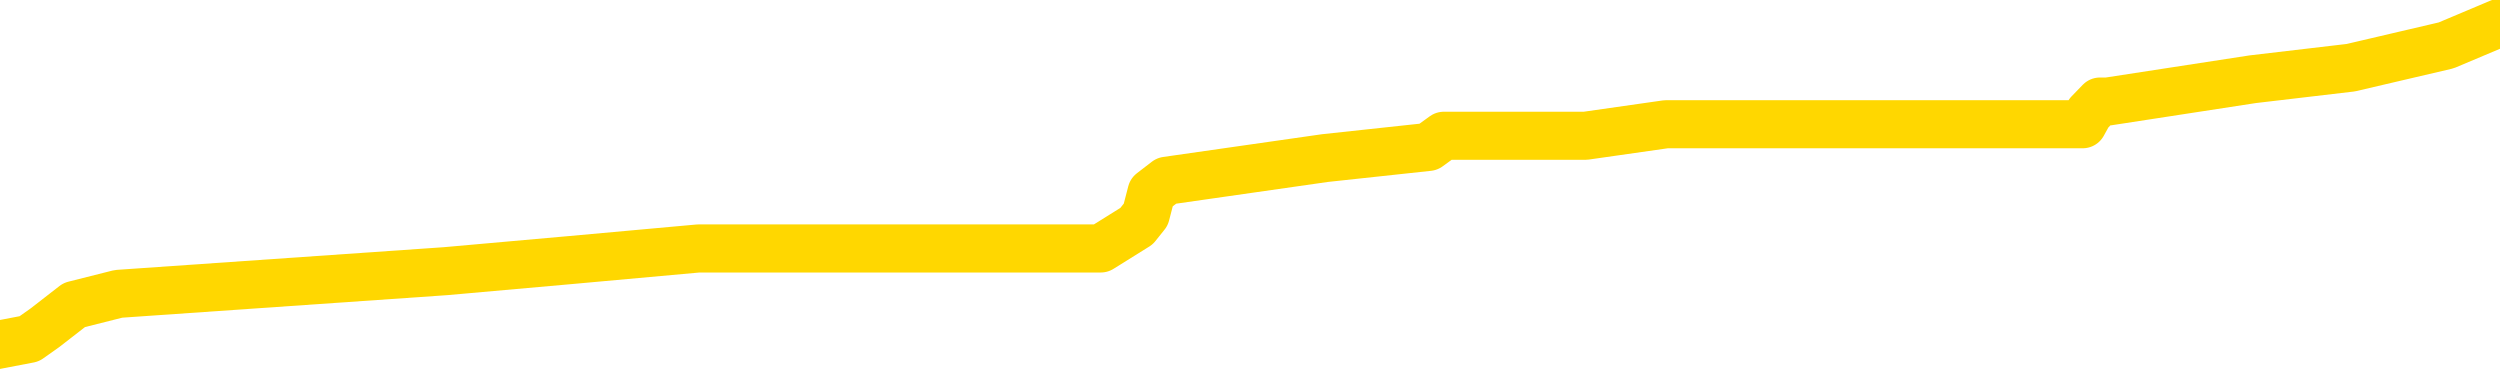 <svg xmlns="http://www.w3.org/2000/svg" version="1.1" viewBox="0 0 6500 1000">
	<path fill="none" stroke="gold" stroke-width="125" stroke-linecap="round" stroke-linejoin="round" d="M0 61633  L-629340 61633 L-629155 61604 L-628665 61545 L-628372 61516 L-628060 61457 L-627826 61428 L-627772 61369 L-627713 61310 L-627560 61281 L-627520 61222 L-627387 61193 L-627094 61163 L-626554 61163 L-625943 61134 L-625895 61134 L-625255 61105 L-625222 61105 L-624697 61105 L-624564 61075 L-624174 61017 L-623846 60958 L-623728 60899 L-623517 60840 L-622800 60840 L-622230 60811 L-622123 60811 L-621949 60782 L-621727 60723 L-621326 60693 L-621300 60635 L-620372 60576 L-620284 60517 L-620202 60458 L-620132 60400 L-619835 60370 L-619683 60311 L-617793 60341 L-617692 60341 L-617430 60341 L-617136 60370 L-616994 60311 L-616746 60311 L-616710 60282 L-616552 60253 L-616088 60194 L-615835 60165 L-615623 60106 L-615372 60076 L-615023 60047 L-614095 59988 L-614002 59930 L-613591 59900 L-612420 59841 L-611231 59812 L-611139 59753 L-611111 59695 L-610845 59636 L-610546 59577 L-610418 59518 L-610380 59460 L-609566 59460 L-609182 59489 L-608121 59518 L-608060 59518 L-607795 60106 L-607323 60664 L-607131 61222 L-606867 61780 L-606531 61751 L-606395 61722 L-605940 61692 L-605196 61663 L-605179 61633 L-605013 61575 L-604945 61575 L-604429 61545 L-603401 61545 L-603204 61516 L-602716 61487 L-602354 61457 L-601945 61457 L-601560 61487 L-599856 61487 L-599758 61487 L-599686 61487 L-599625 61487 L-599440 61457 L-599104 61457 L-598463 61428 L-598386 61398 L-598325 61398 L-598139 61369 L-598059 61369 L-597882 61340 L-597863 61310 L-597633 61310 L-597245 61281 L-596356 61281 L-596317 61252 L-596229 61222 L-596201 61163 L-595193 61134 L-595043 61075 L-595019 61046 L-594886 61017 L-594846 60987 L-593588 60958 L-593530 60958 L-592991 60928 L-592938 60928 L-592891 60928 L-592496 60899 L-592357 60870 L-592157 60840 L-592010 60840 L-591846 60840 L-591569 60870 L-591210 60870 L-590658 60840 L-590013 60811 L-589754 60752 L-589600 60723 L-589199 60693 L-589159 60664 L-589039 60635 L-588977 60664 L-588963 60664 L-588869 60664 L-588576 60635 L-588425 60517 L-588094 60458 L-588016 60400 L-587941 60370 L-587714 60282 L-587647 60223 L-587420 60165 L-587367 60106 L-587203 60076 L-586197 60047 L-586014 60018 L-585462 59988 L-585069 59930 L-584672 59900 L-583822 59841 L-583744 59812 L-583165 59783 L-582723 59783 L-582482 59753 L-582325 59753 L-581924 59695 L-581904 59695 L-581459 59665 L-581053 59636 L-580917 59577 L-580742 59518 L-580606 59460 L-580356 59401 L-579356 59371 L-579274 59342 L-579138 59313 L-579100 59283 L-578210 59254 L-577994 59225 L-577551 59195 L-577433 59166 L-577377 59136 L-576700 59136 L-576600 59107 L-576571 59107 L-575229 59078 L-574824 59048 L-574784 59019 L-573856 58990 L-573758 58960 L-573625 58931 L-573220 58901 L-573194 58872 L-573101 58843 L-572885 58813 L-572474 58754 L-571320 58696 L-571029 58637 L-571000 58578 L-570392 58549 L-570142 58490 L-570122 58461 L-569193 58431 L-569141 58373 L-569019 58343 L-569001 58284 L-568846 58255 L-568670 58196 L-568534 58167 L-568477 58138 L-568369 58108 L-568284 58079 L-568051 58049 L-567976 58020 L-567667 57991 L-567550 57961 L-567380 57932 L-567289 57903 L-567186 57903 L-567163 57873 L-567086 57873 L-566988 57814 L-566621 57785 L-566516 57756 L-566013 57726 L-565561 57697 L-565523 57668 L-565499 57638 L-565458 57609 L-565329 57579 L-565228 57550 L-564787 57521 L-564505 57491 L-563912 57462 L-563782 57433 L-563507 57374 L-563355 57344 L-563202 57315 L-563116 57256 L-563038 57227 L-562853 57198 L-562802 57198 L-562774 57168 L-562695 57139 L-562672 57109 L-562388 57051 L-561785 56992 L-560789 56962 L-560491 56933 L-559757 56904 L-559513 56874 L-559423 56845 L-558846 56816 L-558147 56786 L-557395 56757 L-557077 56727 L-556694 56669 L-556617 56639 L-555982 56610 L-555797 56581 L-555709 56581 L-555579 56581 L-555267 56551 L-555217 56522 L-555075 56492 L-555054 56463 L-554086 56434 L-553540 56404 L-553062 56404 L-553001 56404 L-552677 56404 L-552656 56375 L-552594 56375 L-552383 56346 L-552307 56316 L-552252 56287 L-552229 56257 L-552190 56228 L-552174 56199 L-551417 56169 L-551401 56140 L-550601 56111 L-550449 56081 L-549544 56052 L-549037 56022 L-548808 55964 L-548767 55964 L-548652 55934 L-548475 55905 L-547721 55934 L-547586 55905 L-547422 55876 L-547104 55846 L-546928 55787 L-545906 55729 L-545882 55670 L-545631 55641 L-545418 55582 L-544784 55552 L-544546 55494 L-544514 55435 L-544336 55376 L-544255 55317 L-544166 55288 L-544101 55229 L-543661 55170 L-543637 55141 L-543097 55112 L-542841 55082 L-542346 55053 L-541469 55024 L-541432 54994 L-541379 54965 L-541338 54935 L-541221 54906 L-540944 54877 L-540737 54818 L-540540 54759 L-540517 54700 L-540467 54642 L-540427 54612 L-540349 54583 L-539752 54524 L-539692 54495 L-539588 54465 L-539434 54436 L-538802 54407 L-538122 54377 L-537819 54319 L-537472 54289 L-537274 54260 L-537226 54201 L-536906 54172 L-536278 54142 L-536131 54113 L-536095 54084 L-536037 54054 L-535961 53995 L-535719 53995 L-535631 53966 L-535537 53937 L-535243 53907 L-535109 53878 L-535049 53849 L-535012 53790 L-534740 53790 L-533734 53760 L-533558 53731 L-533507 53731 L-533215 53702 L-533022 53643 L-532689 53613 L-532183 53584 L-531620 53525 L-531606 53467 L-531589 53437 L-531489 53378 L-531374 53320 L-531335 53261 L-531297 53232 L-531232 53232 L-531204 53202 L-531065 53232 L-530772 53232 L-530722 53232 L-530617 53232 L-530352 53202 L-529887 53173 L-529743 53173 L-529688 53114 L-529631 53085 L-529440 53055 L-529075 53026 L-528860 53026 L-528666 53026 L-528608 53026 L-528549 52967 L-528395 52938 L-528125 52908 L-527695 53055 L-527680 53055 L-527603 53026 L-527538 52997 L-527409 52791 L-527386 52762 L-527102 52732 L-527054 52703 L-526999 52673 L-526537 52644 L-526498 52644 L-526457 52615 L-526267 52585 L-525787 52556 L-525300 52527 L-525283 52497 L-525245 52468 L-524989 52438 L-524911 52380 L-524681 52350 L-524665 52292 L-524371 52233 L-523929 52203 L-523482 52174 L-522977 52145 L-522823 52115 L-522537 52086 L-522497 52027 L-522166 51998 L-521944 51968 L-521427 51910 L-521351 51880 L-521103 51821 L-520909 51763 L-520849 51733 L-520072 51704 L-519998 51704 L-519768 51675 L-519751 51675 L-519689 51645 L-519494 51616 L-519029 51616 L-519006 51586 L-518876 51586 L-517576 51586 L-517559 51586 L-517482 51557 L-517388 51557 L-517171 51557 L-517019 51528 L-516841 51557 L-516786 51586 L-516500 51616 L-516460 51616 L-516090 51616 L-515650 51616 L-515467 51616 L-515146 51586 L-514851 51586 L-514405 51528 L-514333 51498 L-513871 51440 L-513433 51410 L-513251 51381 L-511797 51322 L-511665 51293 L-511208 51234 L-510982 51205 L-510595 51146 L-510079 51087 L-509125 51028 L-508330 50970 L-507656 50940 L-507230 50881 L-506919 50852 L-506689 50764 L-506006 50676 L-505993 50588 L-505783 50470 L-505761 50441 L-505587 50382 L-504637 50353 L-504368 50294 L-503553 50264 L-503243 50206 L-503205 50176 L-503148 50118 L-502531 50088 L-501893 50029 L-500267 50000 L-499593 49971 L-498951 49971 L-498874 49971 L-498817 49971 L-498781 49971 L-498753 49941 L-498641 49883 L-498623 49853 L-498601 49824 L-498447 49794 L-498394 49736 L-498316 49706 L-498197 49677 L-498099 49648 L-497982 49618 L-497712 49559 L-497442 49530 L-497425 49471 L-497225 49442 L-497078 49383 L-496851 49354 L-496717 49324 L-496408 49295 L-496348 49266 L-495995 49207 L-495647 49178 L-495546 49148 L-495482 49089 L-495422 49060 L-495037 49001 L-494656 48972 L-494552 48943 L-494292 48913 L-494021 48854 L-493861 48825 L-493829 48796 L-493767 48766 L-493626 48737 L-493442 48707 L-493397 48678 L-493109 48678 L-493093 48649 L-492860 48649 L-492799 48619 L-492761 48619 L-492181 48590 L-492047 48561 L-492024 48443 L-492006 48237 L-491988 48002 L-491972 47767 L-491948 47532 L-491932 47356 L-491910 47150 L-491894 46945 L-491870 46827 L-491854 46710 L-491832 46622 L-491815 46563 L-491766 46475 L-491694 46387 L-491659 46240 L-491636 46122 L-491600 46005 L-491559 45887 L-491522 45829 L-491506 45711 L-491482 45623 L-491445 45564 L-491428 45476 L-491404 45417 L-491387 45358 L-491368 45300 L-491352 45241 L-491323 45153 L-491297 45065 L-491252 45035 L-491235 44977 L-491193 44947 L-491145 44888 L-491075 44830 L-491059 44771 L-491043 44712 L-490981 44683 L-490942 44653 L-490903 44624 L-490737 44595 L-490672 44565 L-490656 44536 L-490611 44477 L-490553 44448 L-490340 44418 L-490307 44389 L-490264 44360 L-490186 44330 L-489649 44301 L-489571 44272 L-489467 44213 L-489378 44183 L-489202 44154 L-488851 44125 L-488695 44095 L-488257 44066 L-488101 44037 L-487971 44007 L-487267 43948 L-487066 43919 L-486105 43860 L-485623 43831 L-485524 43831 L-485431 43801 L-485186 43772 L-485113 43743 L-484671 43684 L-484574 43655 L-484559 43625 L-484543 43596 L-484518 43566 L-484053 43537 L-483836 43508 L-483696 43478 L-483402 43449 L-483314 43420 L-483272 43390 L-483243 43361 L-483070 43331 L-483011 43302 L-482935 43273 L-482854 43243 L-482784 43243 L-482475 43214 L-482390 43185 L-482176 43155 L-482141 43126 L-481458 43096 L-481359 43067 L-481154 43038 L-481107 43008 L-480829 42979 L-480767 42950 L-480750 42891 L-480672 42861 L-480364 42803 L-480339 42773 L-480285 42715 L-480263 42685 L-480140 42656 L-480004 42597 L-479760 42568 L-479635 42568 L-478988 42538 L-478972 42538 L-478947 42538 L-478767 42480 L-478691 42450 L-478599 42421 L-478171 42391 L-477755 42362 L-477362 42303 L-477283 42274 L-477265 42245 L-476901 42215 L-476665 42186 L-476437 42156 L-476124 42127 L-476046 42098 L-475965 42039 L-475787 41980 L-475771 41951 L-475506 41892 L-475426 41863 L-475196 41833 L-474969 41804 L-474654 41804 L-474479 41774 L-474117 41774 L-473726 41745 L-473656 41686 L-473593 41657 L-473452 41598 L-473400 41569 L-473299 41510 L-472797 41481 L-472600 41451 L-472353 41422 L-472168 41393 L-471868 41363 L-471792 41334 L-471626 41275 L-470741 41246 L-470713 41187 L-470590 41128 L-470011 41099 L-469933 41069 L-469220 41069 L-468908 41069 L-468695 41069 L-468678 41069 L-468292 41069 L-467767 41011 L-467320 40981 L-466991 40952 L-466838 40923 L-466512 40923 L-466334 40893 L-466252 40893 L-466046 40834 L-465871 40805 L-464942 40776 L-464052 40746 L-464013 40717 L-463785 40717 L-463406 40688 L-462618 40658 L-462384 40629 L-462308 40599 L-461951 40570 L-461379 40511 L-461112 40482 L-460725 40452 L-460622 40452 L-460452 40452 L-459833 40452 L-459622 40452 L-459314 40452 L-459261 40423 L-459134 40394 L-459081 40364 L-458961 40335 L-458625 40276 L-457666 40247 L-457535 40188 L-457333 40159 L-456702 40129 L-456390 40100 L-455976 40071 L-455949 40041 L-455804 40012 L-455383 39982 L-454051 39982 L-454004 39953 L-453875 39894 L-453859 39865 L-453281 39806 L-453075 39777 L-453045 39747 L-453005 39718 L-452947 39689 L-452910 39659 L-452831 39630 L-452688 39601 L-452234 39571 L-452116 39542 L-451831 39512 L-451458 39483 L-451362 39454 L-451035 39424 L-450680 39395 L-450510 39366 L-450463 39336 L-450354 39307 L-450265 39277 L-450237 39248 L-450161 39189 L-449857 39160 L-449824 39101 L-449752 39072 L-449384 39042 L-449048 39013 L-448968 39013 L-448748 38984 L-448577 38954 L-448549 38925 L-448052 38896 L-447503 38837 L-446622 38807 L-446524 38749 L-446447 38719 L-446172 38690 L-445925 38631 L-445851 38602 L-445789 38543 L-445671 38514 L-445628 38484 L-445518 38455 L-445441 38396 L-444741 38367 L-444495 38337 L-444455 38308 L-444299 38279 L-443700 38279 L-443473 38279 L-443381 38279 L-442906 38279 L-442308 38220 L-441788 38190 L-441767 38161 L-441622 38132 L-441302 38132 L-440760 38132 L-440528 38132 L-440358 38132 L-439871 38102 L-439644 38073 L-439559 38044 L-439213 38014 L-438887 38014 L-438364 37985 L-438036 37955 L-437436 37926 L-437238 37867 L-437186 37838 L-437146 37809 L-436864 37779 L-436180 37720 L-435870 37691 L-435845 37632 L-435654 37603 L-435431 37574 L-435345 37544 L-434681 37485 L-434657 37456 L-434435 37397 L-434105 37368 L-433753 37309 L-433548 37280 L-433316 37221 L-433058 37192 L-432868 37133 L-432821 37103 L-432594 37074 L-432559 37045 L-432403 37015 L-432188 36986 L-432015 36957 L-431924 36927 L-431647 36898 L-431403 36868 L-431088 36839 L-430662 36839 L-430624 36839 L-430141 36839 L-429908 36839 L-429696 36810 L-429470 36780 L-428920 36780 L-428673 36751 L-427839 36751 L-427783 36722 L-427761 36692 L-427603 36663 L-427142 36633 L-427101 36604 L-426761 36545 L-426628 36516 L-426405 36487 L-425833 36457 L-425361 36428 L-425166 36398 L-424974 36369 L-424784 36340 L-424682 36310 L-424314 36281 L-424268 36252 L-424186 36222 L-422893 36193 L-422844 36163 L-422576 36163 L-422431 36163 L-421880 36163 L-421763 36134 L-421682 36105 L-421322 36075 L-421099 36046 L-420817 36017 L-420488 35958 L-419980 35928 L-419868 35899 L-419789 35870 L-419625 35840 L-419330 35840 L-418861 35840 L-418665 35870 L-418614 35870 L-417965 35840 L-417843 35811 L-417389 35811 L-417353 35782 L-416885 35752 L-416774 35723 L-416758 35693 L-416541 35693 L-416361 35664 L-415829 35664 L-414799 35664 L-414600 35635 L-414142 35605 L-413193 35547 L-413095 35517 L-412741 35458 L-412680 35429 L-412666 35400 L-412630 35370 L-412261 35341 L-412141 35311 L-411899 35282 L-411735 35253 L-411548 35223 L-411427 35194 L-410356 35135 L-409498 35106 L-409286 35047 L-409189 35018 L-409014 34959 L-408681 34930 L-408609 34900 L-408552 34871 L-408376 34871 L-407987 34841 L-407752 34812 L-407641 34783 L-407524 34753 L-406543 34724 L-406518 34695 L-405923 34636 L-405891 34636 L-405742 34606 L-405458 34577 L-404546 34577 L-403600 34577 L-403447 34548 L-403344 34548 L-403213 34518 L-403070 34489 L-403043 34460 L-402929 34430 L-402711 34401 L-402029 34371 L-401900 34342 L-401597 34313 L-401357 34254 L-401024 34225 L-400385 34195 L-400043 34136 L-399981 34107 L-399825 34107 L-398904 34107 L-398433 34107 L-398390 34107 L-398377 34078 L-398336 34048 L-398314 34019 L-398287 33990 L-398143 33960 L-397720 33931 L-397385 33931 L-397194 33901 L-396765 33901 L-396578 33872 L-396189 33813 L-395654 33784 L-395282 33754 L-395260 33754 L-395010 33725 L-394892 33696 L-394816 33666 L-394680 33637 L-394641 33608 L-394561 33578 L-394167 33549 L-393671 33519 L-393559 33461 L-393386 33431 L-393078 33402 L-392630 33373 L-392307 33343 L-392165 33284 L-391738 33226 L-391584 33167 L-391529 33108 L-390715 33079 L-390696 33049 L-390324 33020 L-390267 33020 L-389138 32991 L-389070 32991 L-388512 32961 L-388317 32932 L-388181 32903 L-387947 32873 L-387600 32844 L-387565 32785 L-387530 32756 L-387462 32697 L-387113 32668 L-386941 32638 L-386456 32609 L-386440 32579 L-386115 32550 L-385957 32521 L-384816 32462 L-384792 32433 L-384600 32374 L-384406 32344 L-384156 32315 L-384139 32286 L-383119 32256 L-382821 32227 L-382746 32198 L-382609 32139 L-382434 32109 L-381857 32051 L-381641 32021 L-381578 31992 L-381447 31962 L-381410 31904 L-380887 31874 L-380749 43449 L-380734 43449 L-380712 43449 L-380691 43449 L-380464 31845 L-379688 31845 L-379647 31845 L-379279 31845 L-379201 31816 L-379149 31786 L-378476 31757 L-377733 31727 L-377308 31727 L-376861 31698 L-375799 31669 L-375487 31610 L-375077 31610 L-375005 31581 L-374481 31581 L-374386 31581 L-374368 31581 L-373924 31551 L-373738 31492 L-372958 31434 L-372286 31404 L-371873 31316 L-371642 31257 L-371501 31228 L-371419 31169 L-371399 31140 L-371323 31140 L-371195 31111 L-370878 31140 L-370654 31140 L-370329 31111 L-370267 31111 L-369897 31111 L-369863 31111 L-369655 31111 L-368987 31111 L-368910 31111 L-368752 31052 L-368641 31052 L-368315 31022 L-368160 30993 L-367819 30993 L-367762 30934 L-367424 30876 L-367220 30846 L-367167 30787 L-365791 30758 L-365661 30729 L-365228 30699 L-364907 30670 L-364080 30611 L-363956 30582 L-363225 30523 L-363070 30464 L-363029 30435 L-362975 30405 L-362952 30376 L-362838 30347 L-362541 30317 L-362252 30288 L-362197 30259 L-362077 30229 L-362046 30200 L-361947 30170 L-361503 30170 L-361351 30141 L-360516 30141 L-359974 30112 L-359639 30112 L-359623 30082 L-359548 30053 L-359432 30024 L-359237 29994 L-358973 29965 L-358138 29935 L-358042 29906 L-357520 29877 L-357479 29847 L-357379 29818 L-356551 29818 L-356416 29789 L-356077 29789 L-355523 29759 L-355144 29730 L-354981 29700 L-354671 29671 L-353858 29642 L-353552 29612 L-353284 29612 L-352962 29612 L-352641 29642 L-352366 29642 L-351537 29583 L-351442 29554 L-351349 29465 L-351245 29377 L-350858 29289 L-350378 29230 L-350362 29201 L-350243 29172 L-349875 29113 L-349780 29084 L-348946 29025 L-348869 28995 L-348570 28966 L-348479 28937 L-348072 28878 L-347962 28819 L-347262 28790 L-346789 28760 L-346729 28731 L-346510 28672 L-346236 28643 L-346123 28613 L-345096 28584 L-344710 28555 L-344690 28525 L-344357 28496 L-344112 28467 L-343679 28437 L-343569 28408 L-343451 28378 L-342999 28320 L-342409 28290 L-342072 28261 L-340180 28232 L-340066 28173 L-339854 28143 L-338536 28114 L-338429 21504 L-338363 14982 L-338327 8960 L-338265 8960 L-337766 15511 L-337091 21974 L-337069 27938 L-336798 27879 L-335830 27879 L-335141 27850 L-334979 27820 L-334438 27791 L-334348 27762 L-333329 27732 L-332381 27673 L-332016 27703 L-331913 27732 L-331325 27732 L-331265 27732 L-331165 27703 L-330725 27644 L-330617 27615 L-330176 27585 L-329176 27497 L-328919 27409 L-328816 27321 L-328686 27262 L-328320 27203 L-327739 27145 L-327708 27115 L-327392 27086 L-325409 27056 L-325294 27027 L-325226 27027 L-324867 26998 L-323249 26968 L-323071 26968 L-322927 26968 L-322104 26998 L-322052 27027 L-321997 27027 L-321563 27027 L-320582 27056 L-320509 27056 L-319424 27027 L-319211 27027 L-318495 26968 L-318106 26939 L-317888 26880 L-317568 26821 L-317074 26763 L-316947 26733 L-316718 26675 L-316485 26616 L-316426 26586 L-316137 26557 L-315864 26498 L-314835 26469 L-313170 26440 L-312750 26410 L-312613 26381 L-312457 26381 L-312152 26351 L-311924 26293 L-311765 26263 L-311606 26205 L-311437 26146 L-311389 26116 L-311336 26087 L-311314 26087 L-310928 26058 L-310678 26058 L-310408 26058 L-310247 26058 L-310157 26058 L-308499 26058 L-308334 26087 L-307954 26058 L-307494 26058 L-306884 25999 L-305791 25970 L-305360 25940 L-305328 25911 L-305266 25881 L-305249 25852 L-303545 25823 L-303503 25793 L-303037 25764 L-302850 25735 L-302818 25676 L-302222 25646 L-302172 25617 L-301850 25588 L-301799 25558 L-301589 25529 L-301571 25500 L-301304 25441 L-301252 25411 L-300782 25382 L-300272 25323 L-300194 25323 L-299899 25294 L-299883 25264 L-299844 25235 L-299773 25206 L-299616 25176 L-298670 25176 L-298613 25176 L-298093 25176 L-297900 25147 L-297799 25147 L-297573 25118 L-297064 25118 L-296676 25911 L-296606 25911 L-296258 25881 L-295901 25852 L-294772 25000 L-294720 24941 L-294494 24912 L-294460 24883 L-294335 24824 L-294237 24824 L-293972 24824 L-293232 24853 L-292653 24853 L-292360 24853 L-291654 24853 L-291475 24824 L-291452 24824 L-290816 24794 L-290505 24765 L-290108 24765 L-290079 24736 L-290058 24706 L-289904 24677 L-289219 24677 L-289202 24677 L-288862 24677 L-288590 24648 L-288552 24618 L-288496 24559 L-288474 24530 L-288402 24501 L-288070 24471 L-287964 24442 L-287936 24383 L-287738 24354 L-287585 24324 L-286717 24295 L-286154 24236 L-286138 24236 L-286037 24207 L-285935 24236 L-285788 24236 L-285710 24236 L-285672 24207 L-285617 24178 L-285543 24148 L-285398 24119 L-284917 24119 L-284512 24089 L-283646 24119 L-283626 24119 L-283368 24119 L-283292 24119 L-283262 24089 L-283252 24031 L-283235 24001 L-282942 23972 L-282902 23943 L-282831 23913 L-282757 23884 L-282552 23854 L-282392 23766 L-282091 23678 L-282013 23561 L-281996 23472 L-281780 23414 L-281549 23414 L-281439 23443 L-281069 23472 L-280911 23472 L-280679 23472 L-280511 23472 L-280366 23443 L-280234 23414 L-278958 23355 L-278554 23296 L-278494 23267 L-278377 23208 L-277952 23179 L-277936 23120 L-277874 23091 L-277601 23032 L-277488 23002 L-277206 22944 L-276929 22914 L-276504 22856 L-276481 22826 L-276403 22797 L-276278 22767 L-275691 22738 L-275300 22709 L-274964 22679 L-274375 22650 L-274273 22650 L-274103 22621 L-273966 22621 L-273139 22591 L-271953 22562 L-271917 22532 L-271862 22532 L-271641 22503 L-271436 22503 L-271282 22503 L-271025 22474 L-270948 22444 L-270406 22415 L-270369 22386 L-270120 22356 L-269733 22327 L-268907 22297 L-268549 22268 L-268239 22268 L-267981 22239 L-267757 22209 L-267351 22180 L-267234 22150 L-267051 22121 L-266998 22121 L-266809 22092 L-266639 22062 L-266610 22033 L-266329 22004 L-266019 21974 L-265881 21945 L-265571 21915 L-265377 21915 L-265362 21886 L-264642 21886 L-264509 21827 L-264211 21798 L-264121 21769 L-263520 21769 L-263482 21739 L-263403 21710 L-262783 21680 L-262631 21622 L-262591 21592 L-262280 21563 L-262088 21534 L-261895 21475 L-261840 21416 L-261531 21387 L-261479 21357 L-261424 21387 L-261399 21387 L-261274 21387 L-260463 21357 L-260387 21328 L-259846 21299 L-259577 21269 L-258918 21240 L-258010 21210 L-257769 21181 L-257237 21152 L-257019 21122 L-255912 21152 L-255862 21152 L-255086 21152 L-254538 21122 L-254427 21093 L-254274 21034 L-254219 21005 L-254054 20975 L-253677 20946 L-253229 20917 L-253174 20887 L-253020 20858 L-252340 20829 L-252120 20799 L-251602 20770 L-250753 20711 L-250737 20682 L-248946 20652 L-248392 20623 L-248274 20594 L-247269 20564 L-247232 20535 L-246999 20535 L-246907 20535 L-246867 20535 L-246535 20505 L-246183 20476 L-245918 20417 L-245631 20388 L-245320 20329 L-245066 20270 L-244972 20241 L-244482 20212 L-244275 20182 L-243709 20153 L-243595 20182 L-243244 20153 L-243192 20153 L-243152 20153 L-242549 20094 L-241815 20035 L-241234 19977 L-240998 19918 L-240458 19830 L-240305 19771 L-239804 19742 L-239594 19683 L-239571 19683 L-239512 19653 L-238550 19653 L-238372 19624 L-237930 19595 L-237906 19536 L-237751 19507 L-237669 19507 L-237519 19536 L-236872 19536 L-236822 19507 L-235702 19477 L-234718 19448 L-234657 19418 L-233936 19389 L-233071 19360 L-232692 19330 L-232473 19330 L-231714 19301 L-231662 19272 L-231353 19213 L-230501 19213 L-230308 19183 L-230132 19154 L-229907 19154 L-229780 19125 L-229588 19125 L-229356 19095 L-229186 19125 L-228900 19095 L-228620 19095 L-228537 19066 L-228367 19037 L-228350 18978 L-228196 18948 L-228157 18919 L-227382 18890 L-227305 18890 L-227073 18831 L-226646 18801 L-226301 18772 L-225717 18743 L-225449 18743 L-225190 18743 L-225060 18684 L-225044 18655 L-224930 18625 L-224906 18596 L-224672 18566 L-224636 18537 L-223320 18537 L-223265 18508 L-222586 18449 L-222013 18449 L-221888 18449 L-221735 18449 L-221658 18449 L-221346 18390 L-221073 18361 L-220983 18302 L-220882 18302 L-219954 18273 L-219878 18273 L-219514 18273 L-219489 18243 L-219453 18214 L-218677 18155 L-218585 18126 L-218445 18096 L-218044 18067 L-217782 18067 L-217538 18096 L-217324 18067 L-217244 18067 L-217167 18067 L-217091 18067 L-216904 18096 L-216838 18096 L-216588 18096 L-216533 18067 L-216396 18038 L-216316 17979 L-216203 17950 L-215979 17920 L-215815 17891 L-215774 17861 L-215605 17832 L-215234 17803 L-215219 17773 L-215103 17744 L-214382 17715 L-214346 17685 L-214213 17685 L-213865 17656 L-213454 17656 L-213418 17656 L-213339 17626 L-213301 17597 L-212937 17568 L-212732 17538 L-212717 17509 L-212372 17480 L-212023 17480 L-211697 17480 L-211596 17450 L-211443 17450 L-211249 17421 L-211017 17421 L-210924 17421 L-210769 17421 L-210692 17421 L-210651 17391 L-210537 17362 L-210514 17333 L-210263 17333 L-210125 17274 L-209547 17186 L-208719 17127 L-208231 17068 L-208109 17039 L-208071 17009 L-208058 16980 L-207906 16921 L-207805 16863 L-207572 16833 L-207182 16774 L-206877 16745 L-206862 16716 L-206691 16686 L-206453 16628 L-205856 16628 L-205252 16598 L-205213 16598 L-205172 16598 L-205019 16569 L-204966 16539 L-204903 16510 L-204835 16481 L-204781 16422 L-204755 16393 L-204709 16363 L-204614 16304 L-204477 16275 L-204324 16246 L-204192 16216 L-204151 16216 L-204115 16187 L-204053 16158 L-203780 16099 L-203466 16069 L-203425 16011 L-203340 15981 L-203162 15952 L-202925 15923 L-202567 15893 L-202537 15864 L-201968 15834 L-201845 15805 L-201609 15776 L-201586 15776 L-201305 15746 L-201020 15746 L-200764 15746 L-200192 15717 L-199896 15688 L-199820 15658 L-199120 15629 L-199043 15599 L-199008 15570 L-198981 15541 L-198930 15482 L-198736 15452 L-198596 15394 L-198560 15364 L-198520 15335 L-197924 15306 L-197692 15276 L-197408 15482 L-197354 15658 L-197280 15864 L-197202 16040 L-196966 15981 L-196722 15952 L-196586 15923 L-196480 15893 L-196400 15864 L-196013 15805 L-195886 15776 L-195733 15746 L-195696 15717 L-195550 15688 L-195328 15658 L-195155 15629 L-195086 15599 L-194264 15541 L-194248 15541 L-193953 15511 L-193166 15482 L-192856 15482 L-192709 15452 L-192481 15423 L-192281 15364 L-191344 15335 L-191307 15306 L-191284 15276 L-191243 15217 L-190975 15188 L-190378 15159 L-190315 15129 L-190279 15100 L-190262 15071 L-189567 15071 L-189366 15071 L-189334 15071 L-189000 15071 L-188893 15041 L-188268 14982 L-187764 14953 L-187727 14894 L-187284 14894 L-187188 14865 L-187029 14865 L-186716 14865 L-186704 14865 L-186264 14894 L-185782 14924 L-185653 14924 L-185333 14924 L-185264 14894 L-184960 14894 L-184784 14865 L-184591 14836 L-184348 14777 L-184150 14718 L-184125 14659 L-183546 14630 L-183477 14601 L-183067 14571 L-183013 14542 L-182966 14512 L-182602 14483 L-182456 14454 L-182251 14424 L-182155 14424 L-181999 14395 L-181938 14366 L-181790 14307 L-181690 14277 L-181133 14277 L-181111 14336 L-180938 14366 L-180397 14395 L-180336 14395 L-180282 14336 L-180253 14277 L-180182 14248 L-180166 14189 L-180102 14160 L-180066 14101 L-179911 14072 L-179585 14042 L-179019 14013 L-179005 13984 L-178943 13925 L-178841 13866 L-178795 13866 L-178552 13837 L-178130 13837 L-177975 13837 L-176234 13778 L-175692 13749 L-174749 13719 L-174339 13690 L-173798 13631 L-173602 13602 L-173433 13572 L-173138 13543 L-173023 13514 L-173008 13514 L-172853 13484 L-172713 13455 L-172636 13396 L-172505 13396 L-172157 13396 L-171786 13425 L-171188 13425 L-171012 13425 L-170856 13396 L-170587 13367 L-170436 13367 L-170144 13455 L-170121 13514 L-170038 13572 L-169810 13631 L-169111 13602 L-168984 13572 L-168553 13543 L-168459 13514 L-167254 13514 L-167205 13484 L-166911 13484 L-166508 13455 L-166232 13396 L-166213 13367 L-166095 13337 L-166019 13308 L-165837 13279 L-165357 13249 L-164906 13190 L-164496 13161 L-164465 13132 L-164047 13102 L-163933 13102 L-163815 13102 L-163800 13102 L-163605 13073 L-163584 13014 L-163351 12985 L-162908 12955 L-162589 12897 L-162124 12897 L-161959 12867 L-161804 12838 L-161648 12838 L-161195 12838 L-160875 12838 L-160820 12867 L-160449 12867 L-160412 12897 L-160085 12897 L-159968 12867 L-159870 12838 L-159544 12779 L-159157 12750 L-158896 12720 L-158538 12662 L-158281 12632 L-156111 12603 L-156061 12574 L-156039 12544 L-155628 12544 L-155566 12544 L-155496 12574 L-155265 12574 L-154954 12544 L-154651 12485 L-154607 12456 L-154299 12427 L-154166 12397 L-153949 12368 L-153237 12339 L-153082 12339 L-152944 12309 L-152795 12309 L-152774 12309 L-152579 12280 L-152554 12250 L-152463 12221 L-152441 12192 L-152425 12162 L-152324 12133 L-151396 12103 L-150938 12103 L-149846 12045 L-149423 12045 L-149020 12015 L-148981 11986 L-148727 11957 L-147953 11898 L-147937 11868 L-147912 11839 L-147719 11810 L-146983 11780 L-146714 11751 L-146673 11722 L-146274 11663 L-146249 11633 L-145460 11604 L-144780 11575 L-143409 11545 L-143139 11516 L-143090 11487 L-142553 11428 L-142520 11398 L-142418 11340 L-142094 11310 L-142015 11281 L-141746 11281 L-140833 11252 L-140695 11252 L-140446 11193 L-139900 11193 L-139478 11163 L-139285 11134 L-139270 11134 L-139132 11075 L-139038 11046 L-138911 11017 L-138651 10987 L-138626 10928 L-138535 10899 L-138224 10870 L-138164 10840 L-138047 10840 L-137697 10840 L-136887 10840 L-136655 10782 L-135826 10782 L-135594 10723 L-135378 10693 L-134859 10693 L-134221 10664 L-133805 10635 L-133483 10605 L-133002 10576 L-132576 10576 L-132515 10547 L-132167 10547 L-132126 10517 L-132112 10488 L-132013 10429 L-131967 10429 L-131482 10400 L-130681 10400 L-130346 10400 L-129265 10370 L-128785 10341 L-128762 10311 L-128622 10282 L-128066 10253 L-127369 10223 L-127060 10194 L-126839 10165 L-126734 10135 L-126631 10076 L-125960 10047 L-125866 10018 L-125844 10018 L-125767 9988 L-125589 9988 L-125417 9988 L-125236 9959 L-125223 9930 L-125147 9900 L-124982 9871 L-124467 9841 L-124451 9812 L-124311 9812 L-123948 9783 L-123924 9783 L-123794 9753 L-123769 9724 L-123407 9695 L-122881 9636 L-122788 9606 L-122572 9548 L-122478 9518 L-122454 9489 L-121990 9460 L-121912 9460 L-121511 9430 L-121060 9430 L-119808 9401 L-119770 9371 L-119338 9342 L-119305 9313 L-118586 9283 L-118410 9254 L-118274 9225 L-117968 9195 L-117913 9166 L-117888 9107 L-117872 9048 L-117697 9019 L-117507 8990 L-117000 8990 L-116626 8754 L-116288 8490 L-116249 8255 L-115530 8049 L-115437 8020 L-115398 7991 L-114856 7991 L-114833 7961 L-114431 7932 L-114005 7903 L-113734 7903 L-113554 7873 L-113308 7814 L-113285 7785 L-113229 7726 L-112612 7697 L-112109 7668 L-111722 7668 L-111103 7697 L-110887 7697 L-110732 7726 L-109439 7668 L-109340 7638 L-108898 7579 L-108567 7550 L-108266 7491 L-108024 7462 L-107289 7403 L-106710 7374 L-105880 7344 L-105780 7315 L-105222 7286 L-105084 7256 L-103442 7227 L-103381 7227 L-103288 7227 L-102321 7227 L-102143 7198 L-101856 7198 L-101638 7198 L-101560 7168 L-101289 7168 L-101174 7139 L-101020 7109 L-100710 7080 L-100632 7051 L-100541 7051 L-100463 7021 L-100347 7021 L-100168 6992 L-100076 6962 L-100038 6933 L-99535 6933 L-99316 6904 L-99187 6904 L-99032 6874 L-98977 6845 L-98853 6845 L-98468 6816 L-97959 6786 L-97887 6757 L-97407 6727 L-97330 6698 L-97229 6698 L-96996 6669 L-96531 6669 L-96301 6669 L-96285 6669 L-96053 6669 L-95898 6669 L-95836 6669 L-95643 6639 L-95372 6581 L-94621 6551 L-93668 6551 L-93632 6522 L-93407 6522 L-92967 6522 L-92686 6463 L-92338 6434 L-91269 6404 L-90341 6404 L-90210 6404 L-90164 6404 L-90094 6375 L-89940 6375 L-89862 6316 L-89689 6257 L-89254 6199 L-89050 6169 L-88989 6111 L-88407 6081 L-88253 6022 L-88137 5993 L-88096 5964 L-87927 5934 L-87790 5905 L-87579 5846 L-87502 5817 L-87479 5787 L-87270 5729 L-86860 5699 L-86835 5670 L-86612 5641 L-86467 5611 L-86432 5582 L-86419 5552 L-86396 5523 L-86163 5494 L-85977 5464 L-85760 5435 L-85735 5405 L-85046 5376 L-84942 5347 L-84907 5317 L-84886 5288 L-84692 5259 L-84639 5229 L-84522 5170 L-84440 5170 L-84329 5141 L-84015 5112 L-83555 5082 L-83300 5053 L-83066 4994 L-82936 4965 L-82584 4935 L-82524 4906 L-82372 4877 L-81800 4818 L-81713 4789 L-81560 4730 L-81264 4671 L-80894 4612 L-80591 4554 L-80514 4524 L-80109 4495 L-79941 4495 L-79797 4495 L-79257 4495 L-79196 4495 L-79181 4436 L-79015 4407 L-78809 4377 L-78734 4377 L-78641 4348 L-78231 4319 L-78216 4289 L-78192 4289 L-77999 4260 L-77922 4524 L-77752 4789 L-77690 5024 L-77674 5288 L-77160 5259 L-76938 5229 L-76319 5170 L-76066 5141 L-75872 5112 L-75833 5082 L-75759 5082 L-75694 5082 L-75043 5082 L-75005 5112 L-74830 5112 L-74765 5112 L-74091 5112 L-73702 5053 L-73440 5024 L-73202 4994 L-73124 4935 L-73109 4877 L-72907 4847 L-72536 4789 L-72310 4759 L-71675 4730 L-71655 4730 L-71268 4700 L-71174 4700 L-71116 4671 L-70840 4642 L-70531 4642 L-70453 4612 L-69602 4642 L-69259 4789 L-68822 4965 L-68389 5112 L-67894 5259 L-67744 5229 L-67476 5259 L-66238 5288 L-66181 5347 L-64417 5376 L-64227 5347 L-63217 5317 L-63066 5288 L-62690 5347 L-62369 5405 L-61764 5464 L-61694 5523 L-61517 5494 L-60688 5464 L-60550 5435 L-60163 5405 L-59979 5376 L-59935 5347 L-59815 5317 L-59605 5288 L-59158 5229 L-58810 5200 L-58677 5170 L-58268 5141 L-57918 5141 L-57633 5112 L-57439 5082 L-57285 5082 L-57121 5053 L-57053 5024 L-56953 5024 L-56719 4994 L-56603 4994 L-56550 4965 L-56008 4965 L-55544 4935 L-54361 4935 L-54228 4935 L-54204 4935 L-54151 4935 L-53483 4935 L-52448 4877 L-52255 4847 L-52075 4818 L-51923 4818 L-51883 4789 L-51868 4789 L-51806 4759 L-51481 4730 L-50321 4700 L-50127 4671 L-49950 4642 L-48836 4612 L-47976 4583 L-47870 4583 L-47396 4554 L-47204 4554 L-44882 4524 L-44804 4495 L-44683 4436 L-44649 4407 L-44611 4348 L-44517 4260 L-44301 4201 L-43720 4142 L-43334 4113 L-42561 4084 L-42483 4054 L-41785 4054 L-41244 4054 L-41203 4025 L-41073 4025 L-40609 3995 L-40570 3966 L-40436 3937 L-40068 3907 L-40038 3878 L-39888 3878 L-39487 3849 L-37663 3878 L-36856 3849 L-36138 3849 L-36121 3849 L-35807 3790 L-35246 3760 L-34744 3731 L-34225 3702 L-34204 3672 L-32460 3643 L-32291 3613 L-32095 3584 L-31201 3555 L-30683 3496 L-30472 3467 L-30214 3437 L-29505 3408 L-28554 3378 L-27896 3349 L-27857 3290 L-27570 3261 L-27488 3232 L-27393 3232 L-27261 3202 L-27184 3202 L-26448 3202 L-26111 3173 L-26062 3202 L-25806 3202 L-25520 3173 L-25094 3173 L-24514 3143 L-24255 3143 L-24103 3114 L-23856 3114 L-23818 3114 L-23021 3085 L-22983 3055 L-22806 3055 L-22396 2997 L-22168 2997 L-22092 2997 L-21960 2997 L-21844 2967 L-21496 2938 L-21433 2908 L-21280 2879 L-20539 2850 L-20428 2820 L-20258 2791 L-20219 2762 L-19924 2762 L-19523 2762 L-19347 2762 L-19252 2762 L-18943 2732 L-18141 2703 L-17683 2644 L-17163 2615 L-16674 2585 L-15979 2556 L-14932 2527 L-14663 2527 L-14609 2497 L-14449 2497 L-14197 2497 L-13951 2468 L-13872 2438 L-13658 2380 L-13346 2350 L-12882 2292 L-12868 2262 L-12572 2262 L-12558 2233 L-11567 2203 L-10895 2174 L-10560 2115 L-9944 2115 L-9807 2086 L-9168 2056 L-9038 2027 L-8087 1968 L-7988 1910 L-7428 1880 L-7019 1880 L-6591 1880 L-6500 1851 L-5665 1851 L-5302 1851 L-5262 1880 L-5130 1910 L-4953 1910 L-4736 1910 L-4683 1880 L-4526 1821 L-4273 1792 L-3173 1763 L-3095 1733 L-2876 1704 L-2745 1645 L-2709 1616 L-2515 1586 L-2416 1557 L-1932 1528 L-1648 1498 L-1488 1469 L-1393 1410 L-1121 1381 L-851 1351 L-835 1234 L-697 1146 L-558 1058 L-232 940 L76 881 L117 852 L193 793 L308 764 L1159 705 L1485 676 L1816 646 L1949 646 L2165 646 L2181 646 L2862 646 L2955 588 L2979 558 L2994 500 L3033 470 L3445 411 L3714 382 L3754 353 L4122 353 L4332 323 L5415 323 L5431 294 L5460 264 L5480 264 L5857 206 L6112 176 L6360 118 L6500 59" />
</svg>
